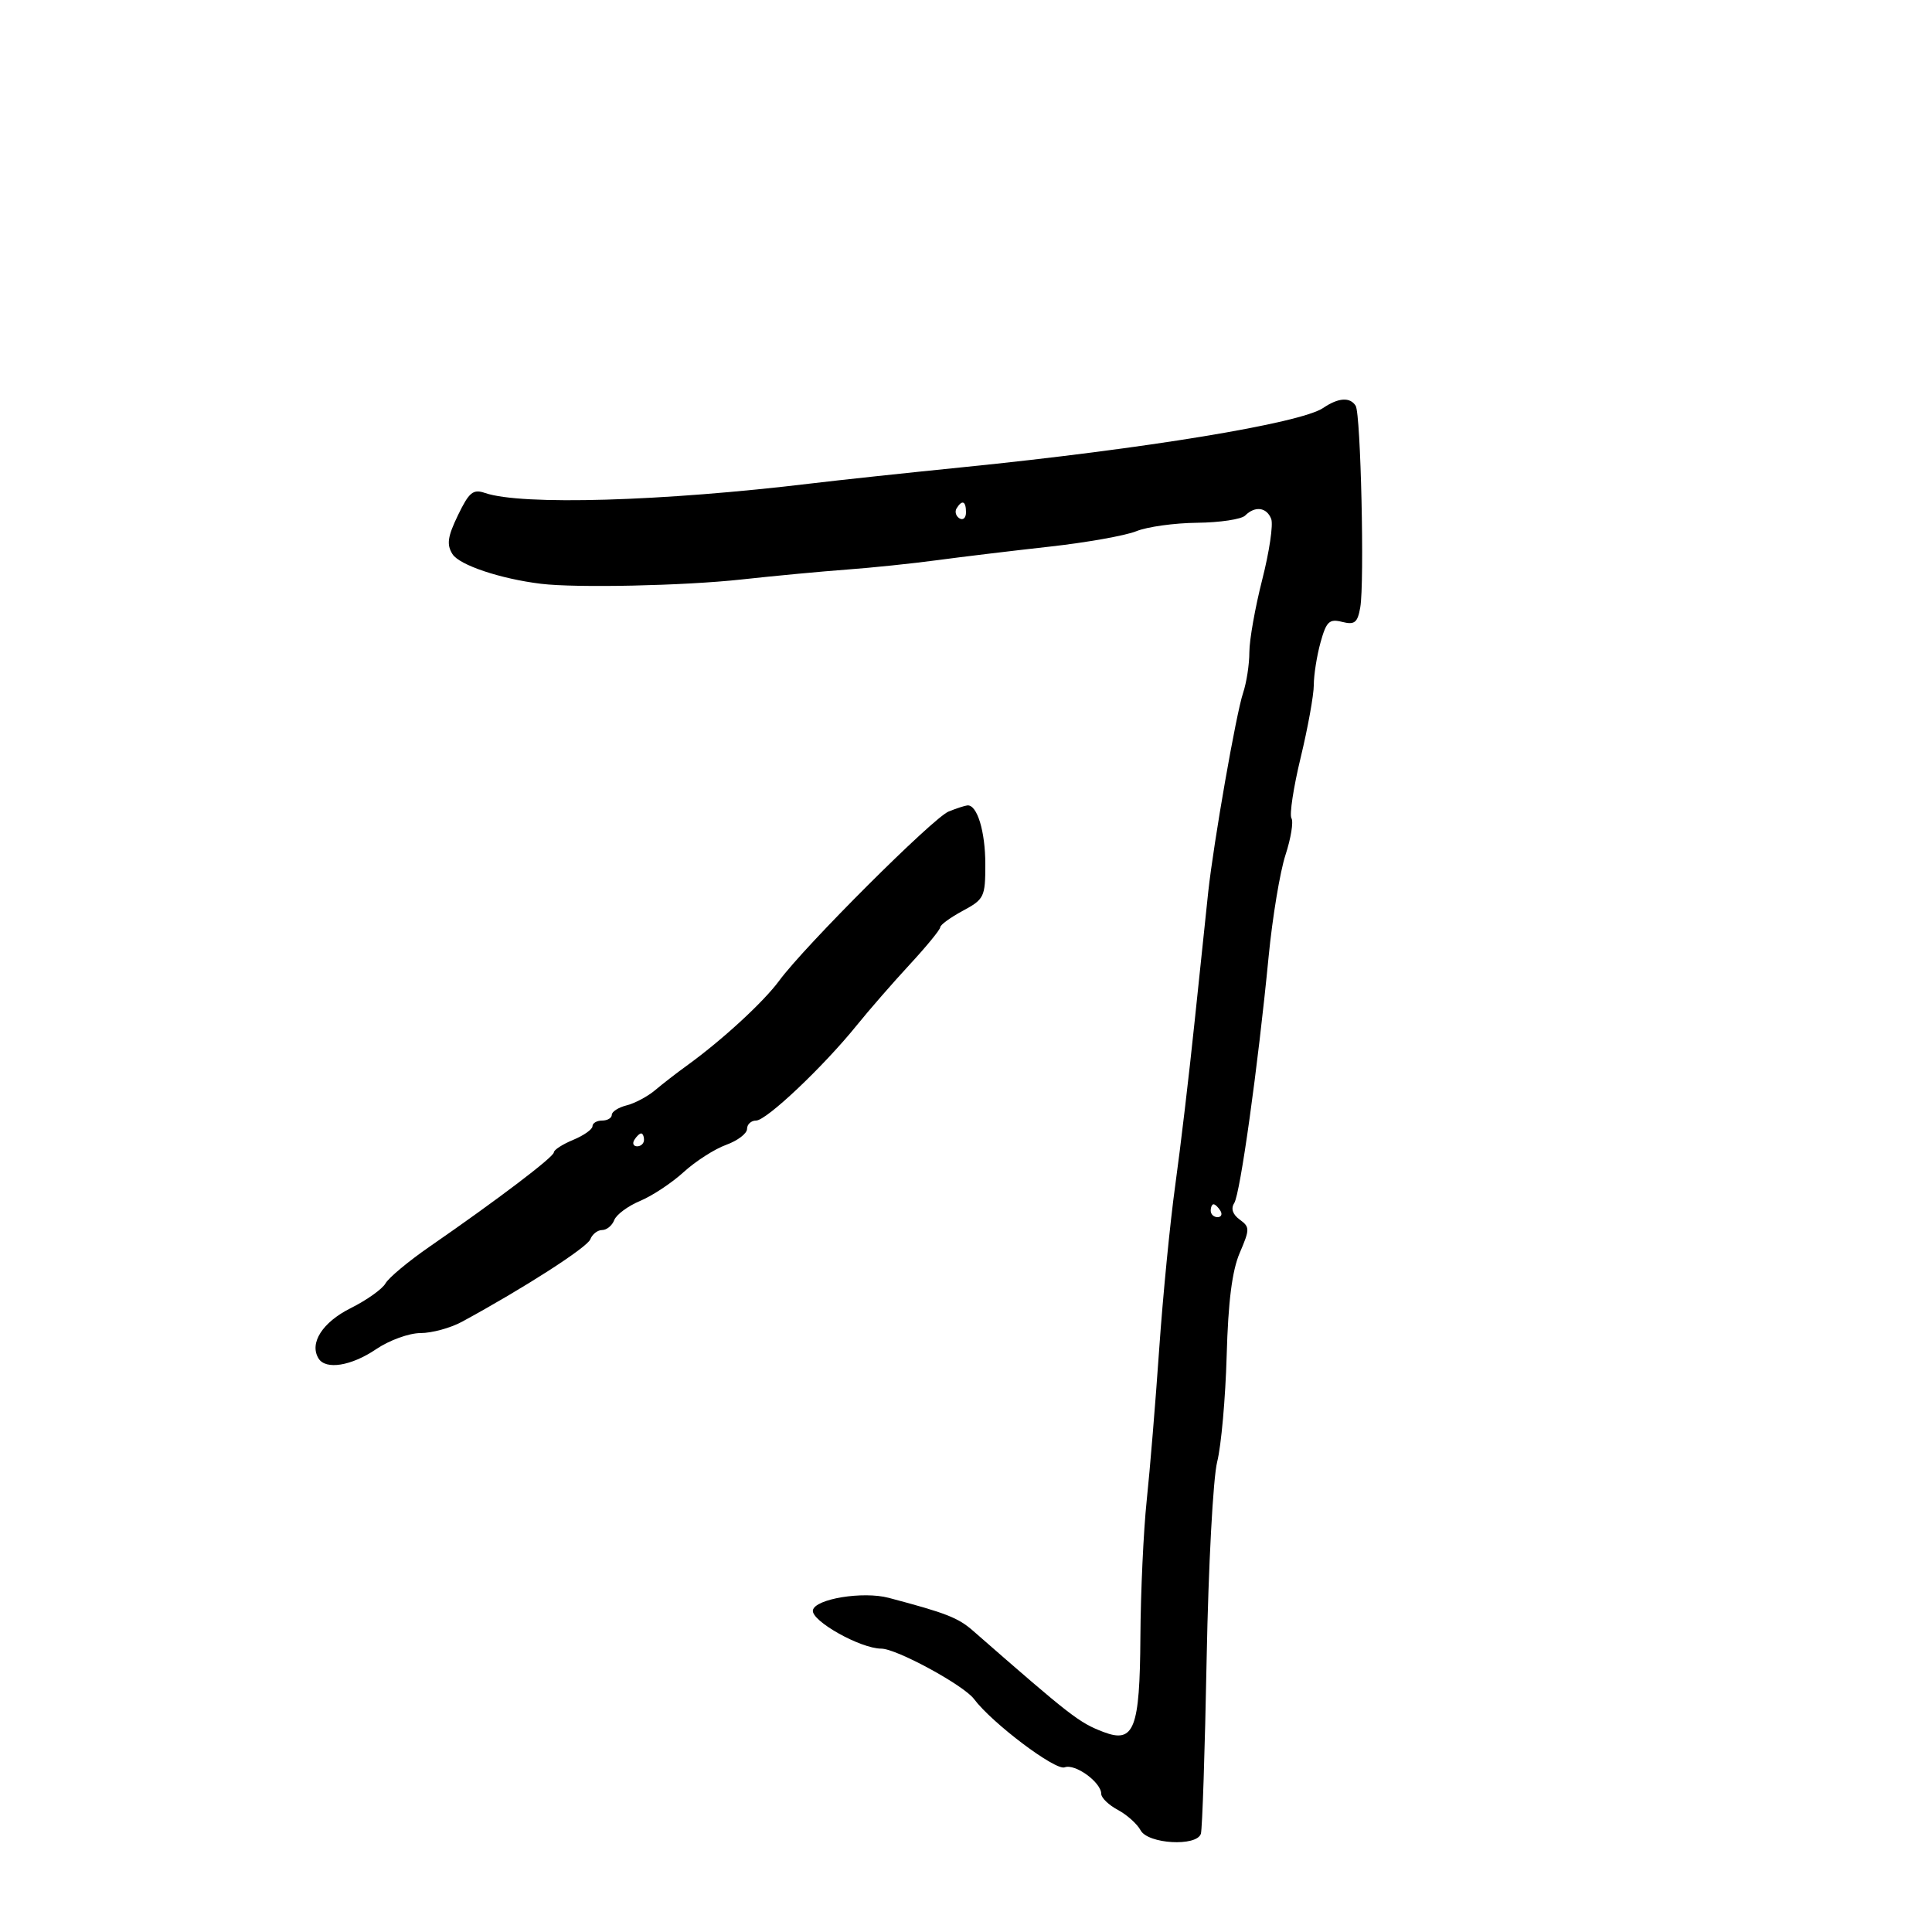 <svg xmlns="http://www.w3.org/2000/svg" width="300" height="300" viewBox="0 0 300 300" version="1.1">
	<path d="M 205.473 63.341 C 201.968 65.725, 177.803 69.700, 149.500 72.551 C 140.700 73.437, 130.125 74.569, 126 75.067 C 102.890 77.857, 80.989 78.498, 75.321 76.552 C 73.459 75.913, 72.847 76.413, 71.118 79.991 C 69.500 83.340, 69.328 84.552, 70.257 86.040 C 71.320 87.741, 77.697 89.881, 84 90.650 C 89.456 91.316, 106.227 90.957, 115.111 89.984 C 120.275 89.418, 127.650 88.725, 131.500 88.443 C 135.350 88.161, 141.650 87.506, 145.500 86.988 C 149.350 86.470, 157.206 85.524, 162.958 84.885 C 168.710 84.246, 174.785 83.165, 176.458 82.482 C 178.131 81.799, 182.378 81.211, 185.896 81.175 C 189.413 81.139, 192.766 80.634, 193.346 80.054 C 194.876 78.524, 196.694 78.761, 197.393 80.582 C 197.727 81.453, 197.100 85.690, 196 89.999 C 194.900 94.308, 194 99.379, 194 101.267 C 194 103.156, 193.561 106.006, 193.025 107.601 C 191.947 110.807, 188.469 130.664, 187.613 138.500 C 187.313 141.250, 186.368 150.250, 185.513 158.500 C 184.658 166.750, 183.301 178.225, 182.498 184 C 181.695 189.775, 180.570 201.250, 179.998 209.500 C 179.427 217.750, 178.554 228.325, 178.059 233 C 177.564 237.675, 177.123 247.205, 177.080 254.179 C 176.990 268.479, 176.110 270.753, 171.366 268.949 C 167.565 267.504, 166.302 266.524, 151.096 253.230 C 148.769 251.195, 146.939 250.480, 138 248.112 C 134.007 247.054, 126.561 248.270, 126.227 250.035 C 125.916 251.675, 133.619 256, 136.849 256 C 139.200 256, 149.631 261.668, 151.243 263.822 C 154.046 267.565, 163.885 274.981, 165.318 274.431 C 166.939 273.809, 171 276.755, 171 278.553 C 171 279.163, 172.160 280.283, 173.577 281.041 C 174.995 281.800, 176.586 283.226, 177.113 284.210 C 178.250 286.336, 185.811 286.772, 186.470 284.750 C 186.695 284.063, 187.099 271.800, 187.369 257.500 C 187.641 243.135, 188.371 229.486, 189.001 227 C 189.628 224.525, 190.292 217.100, 190.477 210.500 C 190.712 202.092, 191.318 197.319, 192.501 194.556 C 194.086 190.852, 194.086 190.536, 192.494 189.372 C 191.404 188.575, 191.103 187.663, 191.650 186.817 C 192.583 185.371, 195.320 165.757, 196.996 148.500 C 197.584 142.450, 198.758 135.373, 199.605 132.772 C 200.453 130.172, 200.872 127.601, 200.537 127.059 C 200.202 126.517, 200.844 122.283, 201.964 117.650 C 203.084 113.017, 204.003 107.938, 204.006 106.363 C 204.009 104.788, 204.481 101.809, 205.054 99.743 C 205.956 96.495, 206.411 96.065, 208.409 96.567 C 210.349 97.053, 210.801 96.692, 211.219 94.323 C 211.894 90.504, 211.302 64.298, 210.512 63.020 C 209.650 61.624, 207.826 61.741, 205.473 63.341 M 148.543 78.931 C 148.226 79.443, 148.425 80.144, 148.984 80.490 C 149.543 80.835, 150 80.416, 150 79.559 C 150 77.802, 149.400 77.544, 148.543 78.931 M 147.308 126.010 C 144.895 126.982, 124.973 146.871, 121 152.275 C 118.547 155.612, 112.091 161.545, 106.610 165.500 C 105.085 166.600, 102.891 168.300, 101.734 169.277 C 100.578 170.255, 98.589 171.316, 97.316 171.636 C 96.042 171.955, 95 172.618, 95 173.108 C 95 173.599, 94.325 174, 93.500 174 C 92.675 174, 92 174.395, 92 174.879 C 92 175.362, 90.650 176.317, 89 177 C 87.350 177.683, 86 178.556, 86 178.940 C 86 179.653, 77.264 186.281, 66.678 193.599 C 63.417 195.854, 60.348 198.413, 59.860 199.286 C 59.371 200.160, 56.939 201.889, 54.456 203.129 C 50.068 205.321, 47.995 208.565, 49.465 210.943 C 50.582 212.751, 54.560 212.109, 58.405 209.500 C 60.437 208.121, 63.526 206.999, 65.294 206.998 C 67.057 206.998, 69.951 206.210, 71.723 205.248 C 81.266 200.072, 91.175 193.708, 91.661 192.442 C 91.965 191.649, 92.793 191, 93.500 191 C 94.207 191, 95.053 190.305, 95.379 189.455 C 95.705 188.605, 97.514 187.265, 99.399 186.478 C 101.284 185.690, 104.328 183.674, 106.163 181.997 C 107.998 180.321, 110.963 178.420, 112.750 177.774 C 114.537 177.127, 116 176.014, 116 175.299 C 116 174.585, 116.634 174, 117.409 174 C 119.010 174, 127.858 165.626, 133.037 159.210 C 134.942 156.851, 138.637 152.609, 141.250 149.783 C 143.863 146.958, 146 144.347, 146 143.981 C 146 143.614, 147.575 142.467, 149.500 141.430 C 152.828 139.638, 153 139.282, 153 134.207 C 153 129.095, 151.731 124.929, 150.215 125.063 C 149.822 125.098, 148.514 125.524, 147.308 126.010 M 98.500 177 C 98.160 177.550, 98.359 178, 98.941 178 C 99.523 178, 100 177.550, 100 177 C 100 176.450, 99.802 176, 99.559 176 C 99.316 176, 98.840 176.450, 98.500 177 M 188 188 C 188 188.550, 188.477 189, 189.059 189 C 189.641 189, 189.840 188.550, 189.500 188 C 189.160 187.450, 188.684 187, 188.441 187 C 188.198 187, 188 187.450, 188 188" stroke="none" fill="black" fill-rule="evenodd"/>
</svg>